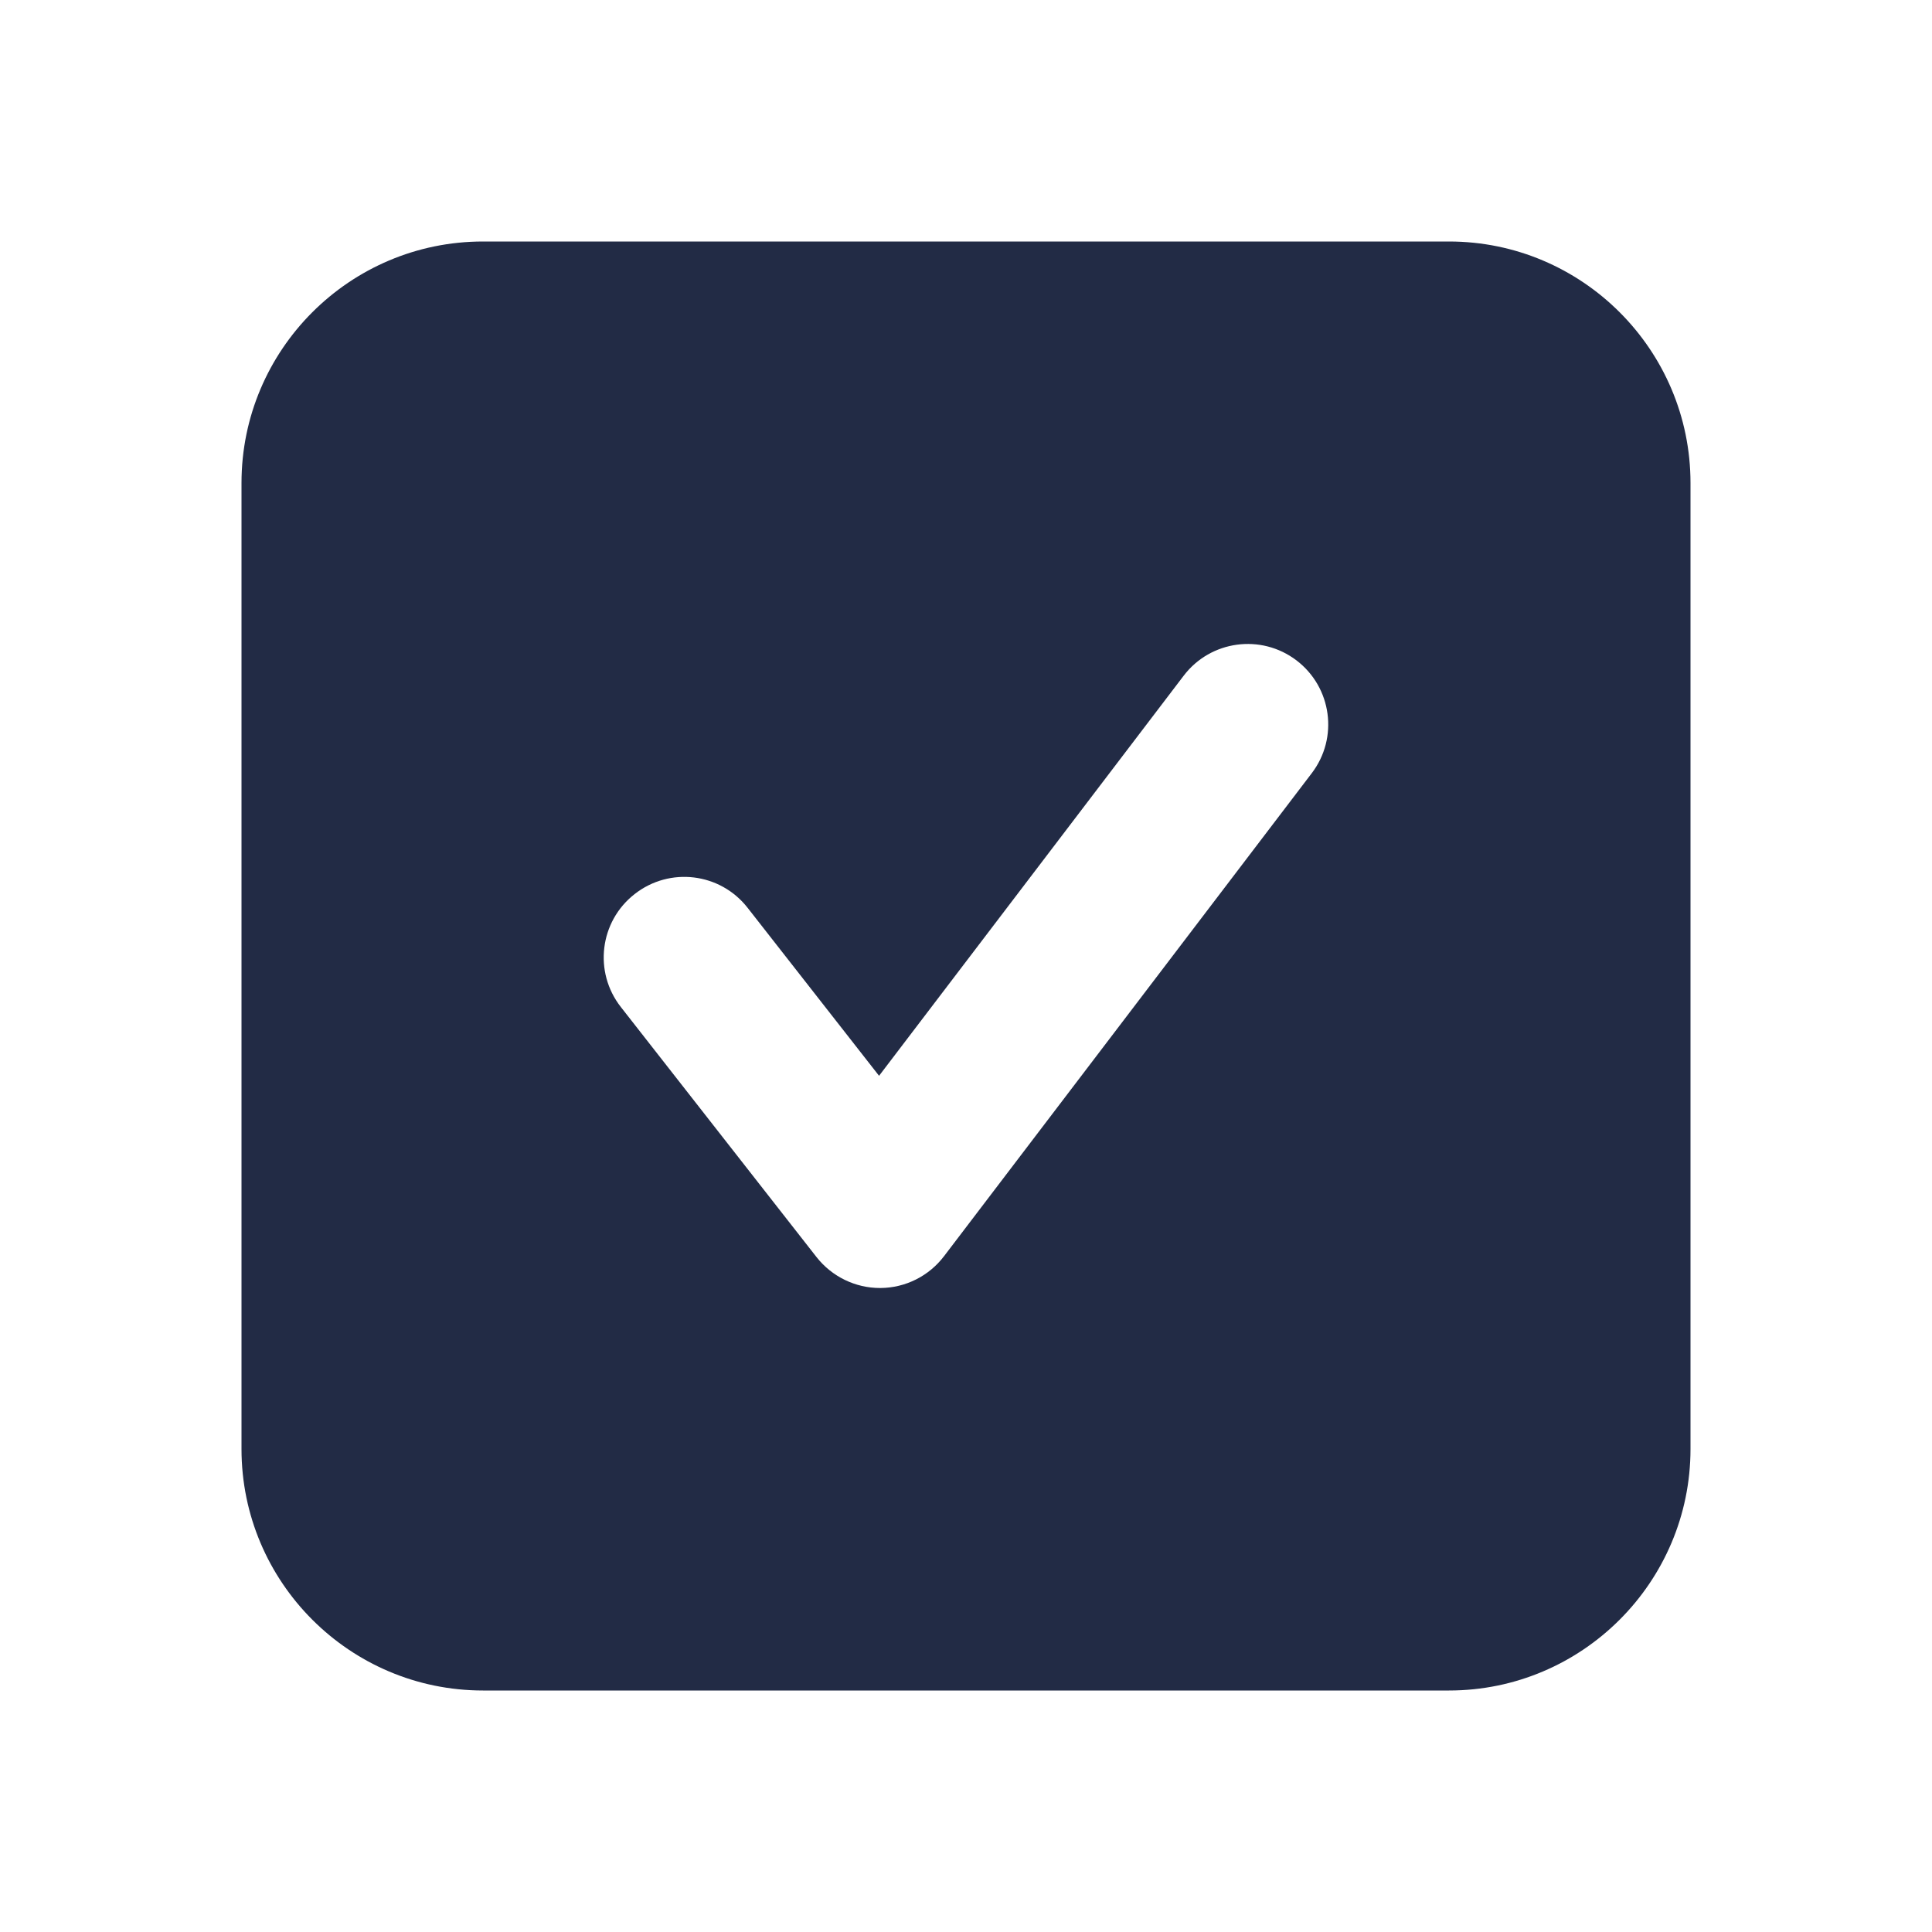 <svg width="24" height="24" viewBox="0 0 24 24" fill="none" xmlns="http://www.w3.org/2000/svg">
<g id="27) Icon/checkmark-square-fill">
<path id="&#240;&#159;&#142;&#168; Icon &#208;&#161;olor" fill-rule="evenodd" clip-rule="evenodd" d="M16.295 9.605L11.727 15.605C11.539 15.852 11.248 15.998 10.938 16H10.931C10.624 16 10.334 15.858 10.144 15.617L7.712 12.509C7.372 12.075 7.448 11.447 7.883 11.107C8.318 10.765 8.946 10.841 9.287 11.277L10.92 13.364L14.704 8.394C15.038 7.955 15.666 7.869 16.106 8.204C16.545 8.539 16.63 9.166 16.295 9.605ZM18 3H6C4.345 3 3 4.345 3 6V18C3 19.654 4.345 21 6 21H18C19.654 21 21 19.654 21 18V6C21 4.345 19.654 3 18 3Z" fill="#222B45"/>
<mask id="mask0" mask-type="alpha" maskUnits="userSpaceOnUse" x="3" y="3" width="19" height="19">
<path id="&#240;&#159;&#142;&#168; Icon &#208;&#161;olor_2" fill-rule="evenodd" clip-rule="evenodd" d="M16.295 9.605L11.727 15.605C11.539 15.852 11.248 15.998 10.938 16H10.931C10.624 16 10.334 15.858 10.144 15.617L7.712 12.509C7.372 12.075 7.448 11.447 7.883 11.107C8.318 10.765 8.946 10.841 9.287 11.277L10.92 13.364L14.704 8.394C15.038 7.955 15.666 7.869 16.106 8.204C16.545 8.539 16.63 9.166 16.295 9.605ZM18 3H6C4.345 3 3 4.345 3 6V18C3 19.654 4.345 21 6 21H18C19.654 21 21 19.654 21 18V6C21 4.345 19.654 3 18 3Z" fill="white"/>
</mask>
<g mask="url(#mask0)">
</g>
</g>
</svg>
